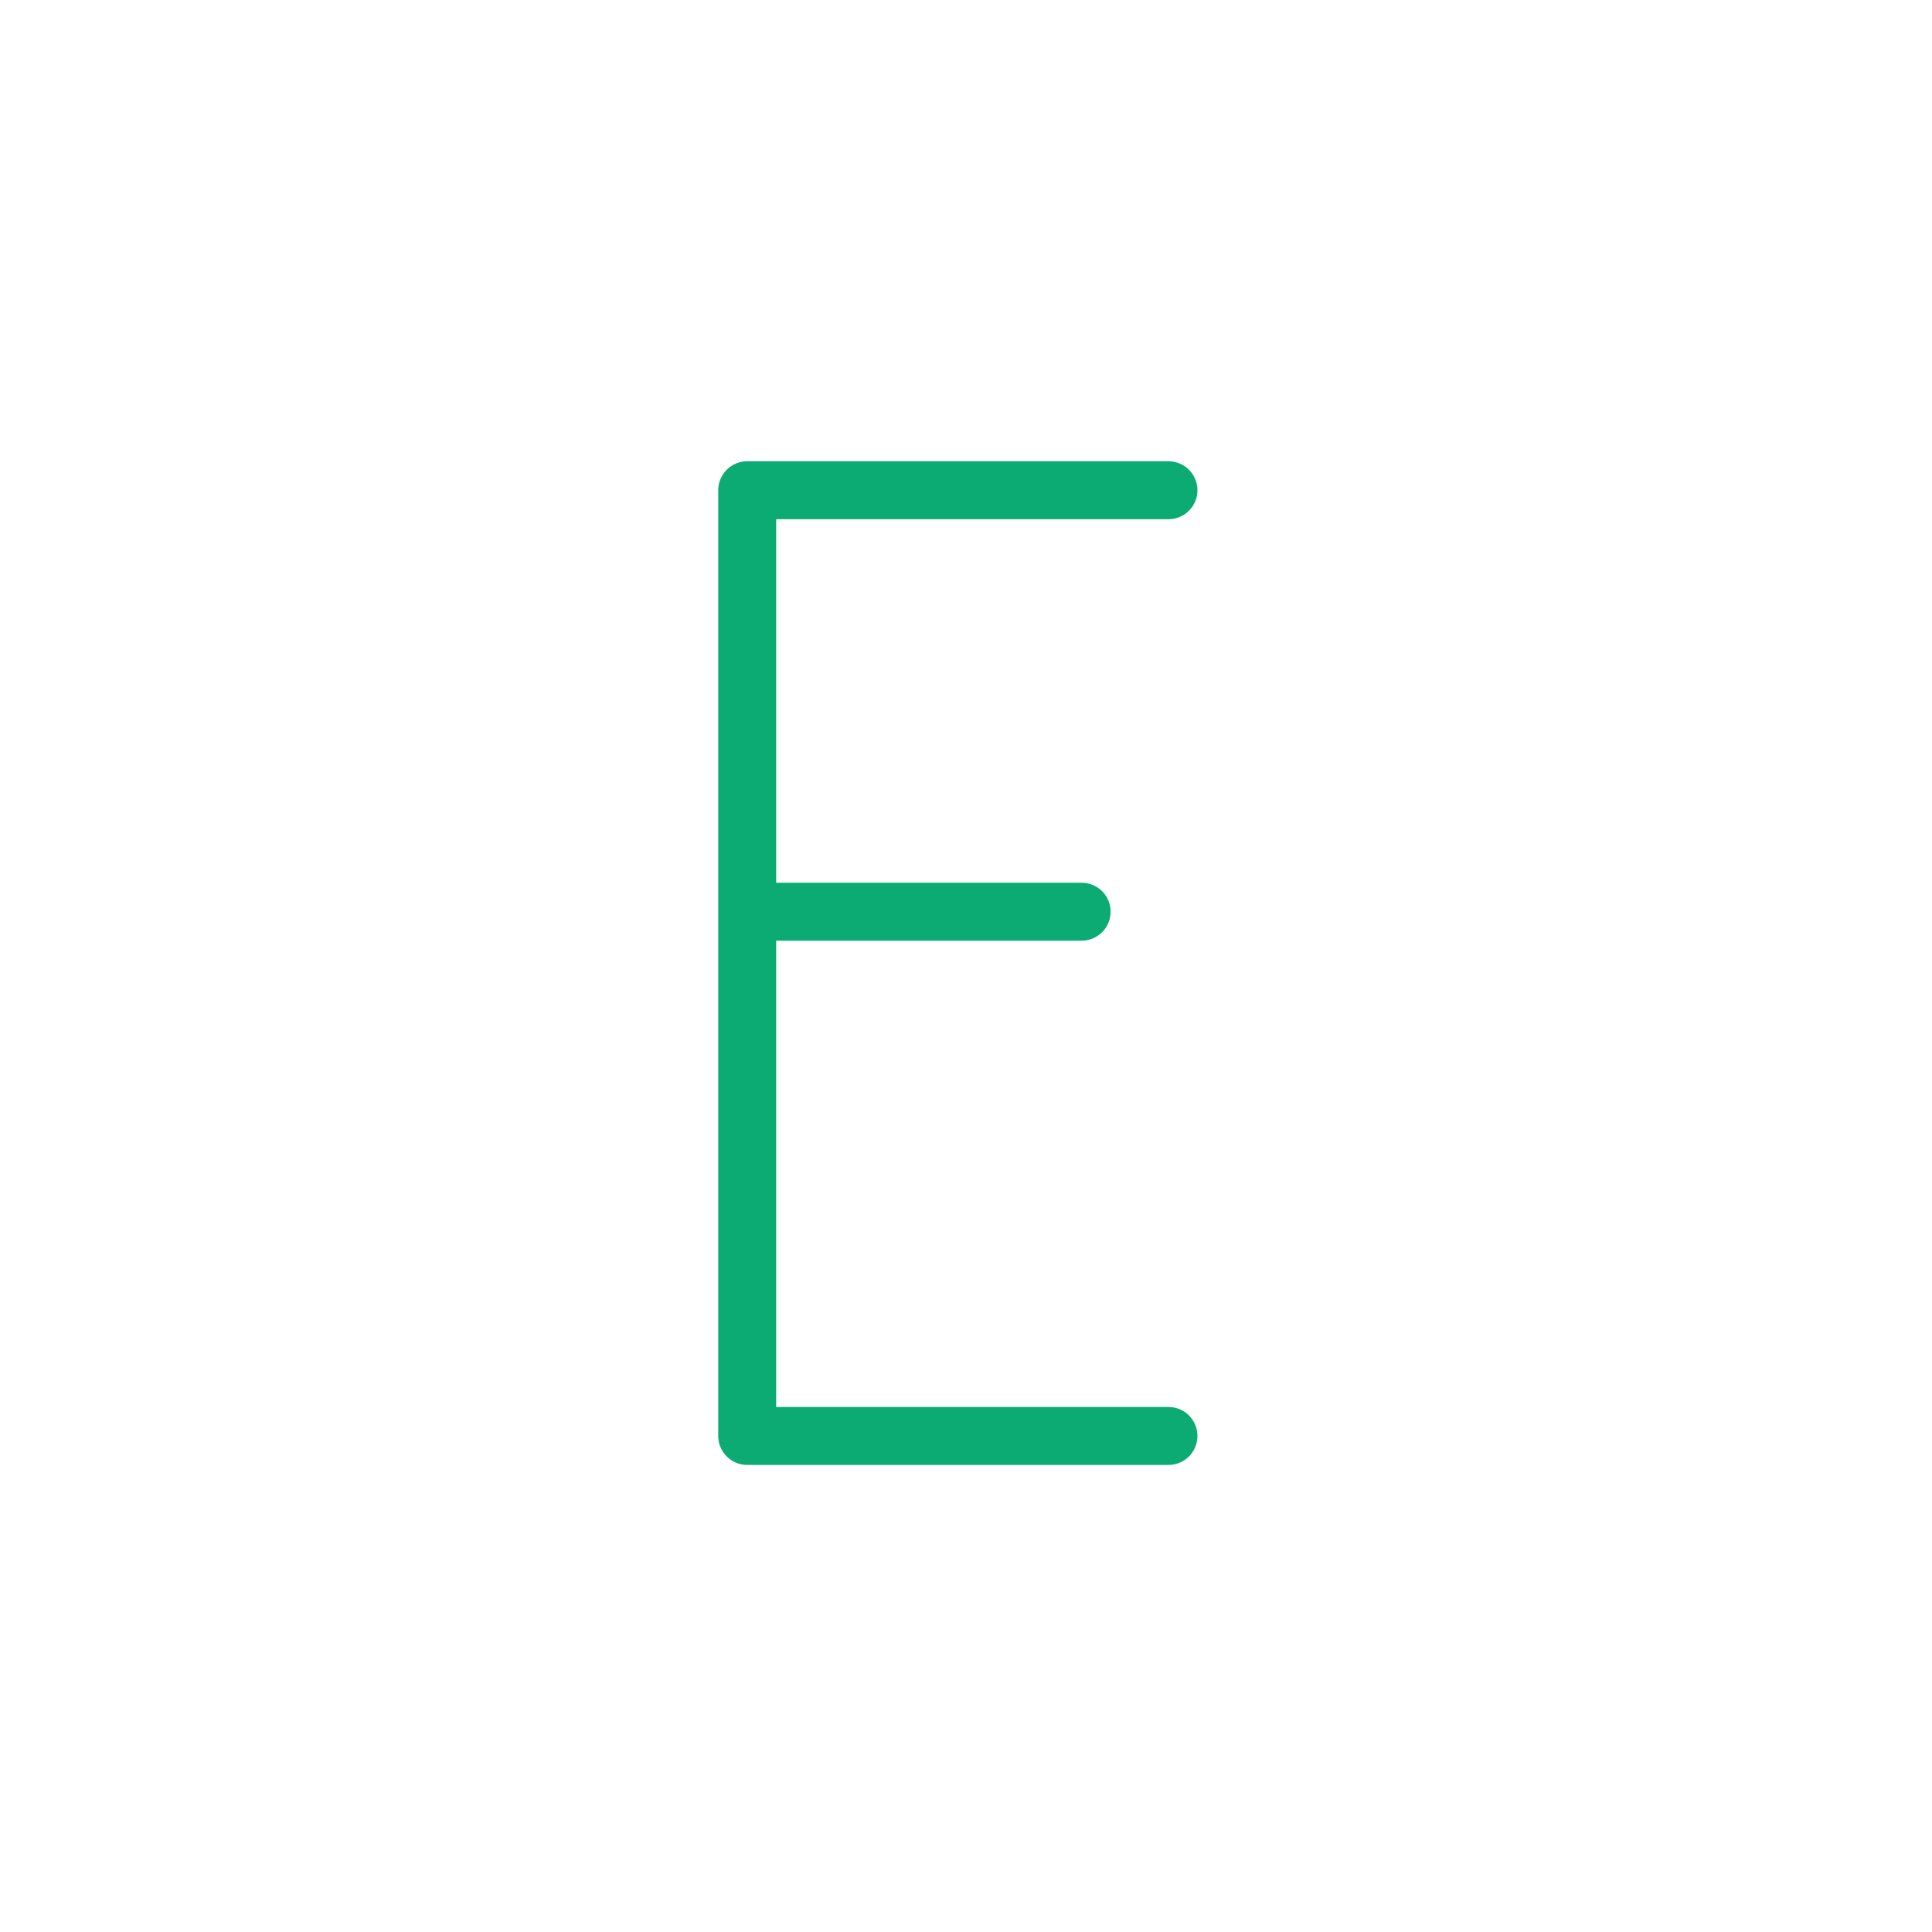 <?xml version="1.0" encoding="UTF-8" standalone="no"?>
<!DOCTYPE svg PUBLIC "-//W3C//DTD SVG 1.1//EN" "http://www.w3.org/Graphics/SVG/1.1/DTD/svg11.dtd">
<svg width="100%" height="100%" viewBox="0 0 20 20" version="1.1" xmlns="http://www.w3.org/2000/svg" xmlns:xlink="http://www.w3.org/1999/xlink" xml:space="preserve" xmlns:serif="http://www.serif.com/" style="fill-rule:evenodd;clip-rule:evenodd;stroke-linecap:round;stroke-linejoin:round;stroke-miterlimit:10;">
    <g transform="matrix(1,0,0,1,-80,0)">
        <g id="E" transform="matrix(1,0,0,1,-50,2.84217e-14)">
            <rect x="130" y="0" width="20" height="20" style="fill:none;"/>
            <g id="E1" transform="matrix(-0.089,0,0,-0.089,658.029,195.179)">
                <path d="M5797,2026L5846,2026L5846,2136L5797,2136" style="fill:none;fill-rule:nonzero;stroke:rgb(11,171,115);stroke-width:6.74px;"/>
            </g>
            <g id="E2" transform="matrix(0.089,0,0,-0.089,-378.029,184.323)">
                <path d="M5797,1965L5834,1965" style="fill:none;fill-rule:nonzero;stroke:rgb(11,171,115);stroke-width:6.74px;"/>
            </g>
        </g>
    </g>
</svg>
